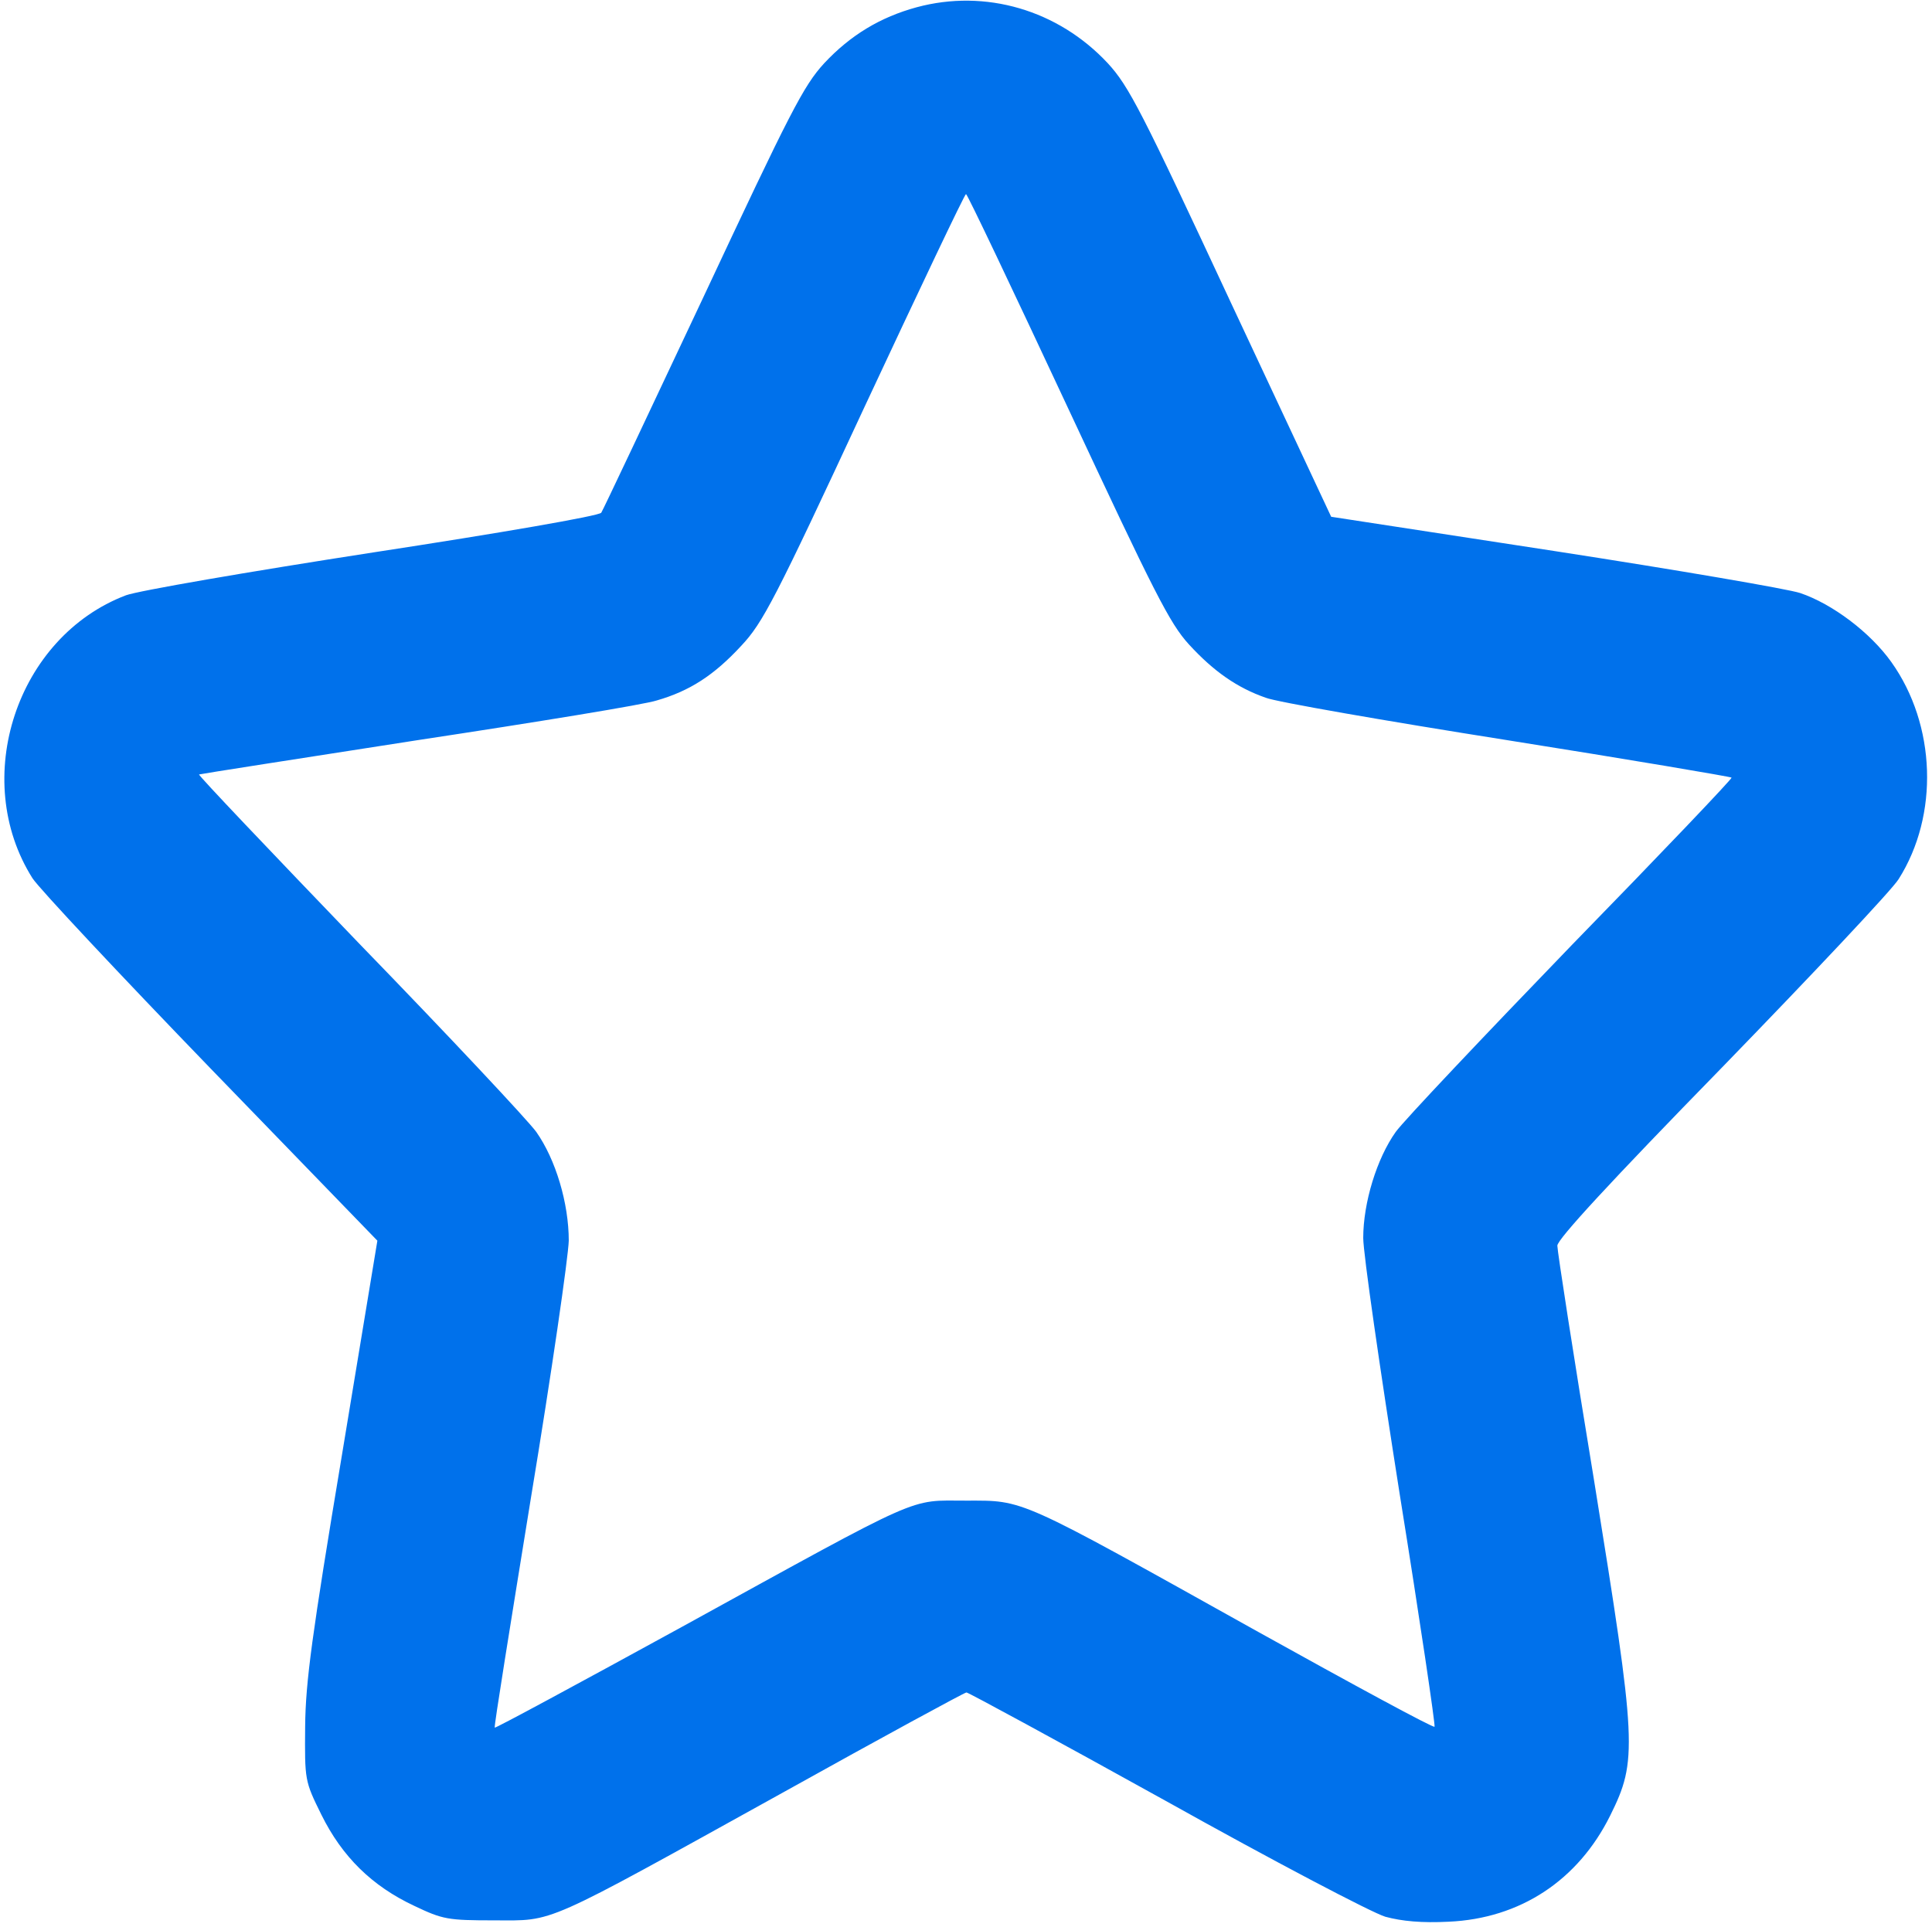 <?xml version="1.0" standalone="no"?>
<!DOCTYPE svg PUBLIC "-//W3C//DTD SVG 20010904//EN"
 "http://www.w3.org/TR/2001/REC-SVG-20010904/DTD/svg10.dtd">
<svg version="1.0" xmlns="http://www.w3.org/2000/svg"
 width="428pt" height="427pt" viewBox="0 0 428 427"
 preserveAspectRatio="xMidYMid meet" fill="#0071eb">

<g transform="translate(0,427) scale(0.1,-0.1)"
   fill="#0071eb" stroke="none">
<path d="M2031 4254 c-81 -22 -147 -62 -205 -124 -46 -50 -75 -107 -269 -521
-120 -255 -221 -469 -225 -475 -4 -7 -224 -45 -505 -88 -278 -43 -521 -85
-548 -95 -242 -92 -346 -407 -207 -627 15 -23 193 -213 395 -422 l369 -381
-79 -478 c-66 -396 -80 -499 -81 -598 -1 -120 -1 -121 36 -196 46 -93 112
-158 206 -202 63 -30 74 -32 177 -32 135 0 101 -15 639 283 219 122 403 222
407 222 4 0 203 -108 441 -240 238 -133 457 -248 487 -257 37 -10 81 -14 140
-11 159 7 287 92 358 235 61 123 59 156 -36 745 -45 273 -81 506 -81 518 0 14
117 141 365 395 200 206 377 394 391 417 90 142 83 342 -16 481 -47 66 -131
129 -202 153 -27 9 -272 51 -544 93 l-495 76 -222 474 c-198 425 -226 480
-273 531 -110 118 -271 165 -423 124z m334 -886 c192 -411 226 -479 269 -526
55 -60 107 -96 170 -118 22 -9 263 -51 535 -94 271 -43 495 -81 497 -83 2 -2
-157 -169 -354 -371 -196 -203 -372 -389 -390 -414 -42 -59 -72 -157 -72 -235
0 -34 37 -290 81 -569 45 -280 79 -511 77 -514 -3 -3 -180 93 -394 212 -534
298 -514 289 -644 289 -129 0 -88 18 -628 -279 -228 -125 -415 -226 -416 -224
-2 2 35 230 80 508 46 278 83 535 84 571 0 83 -29 180 -72 241 -18 25 -194
213 -392 417 -197 205 -357 373 -355 375 2 1 220 35 484 76 264 40 503 79 530
88 73 21 127 56 187 121 48 51 75 103 273 529 121 259 222 472 225 472 3 0
104 -213 225 -472z"/>
</g>
</svg>
